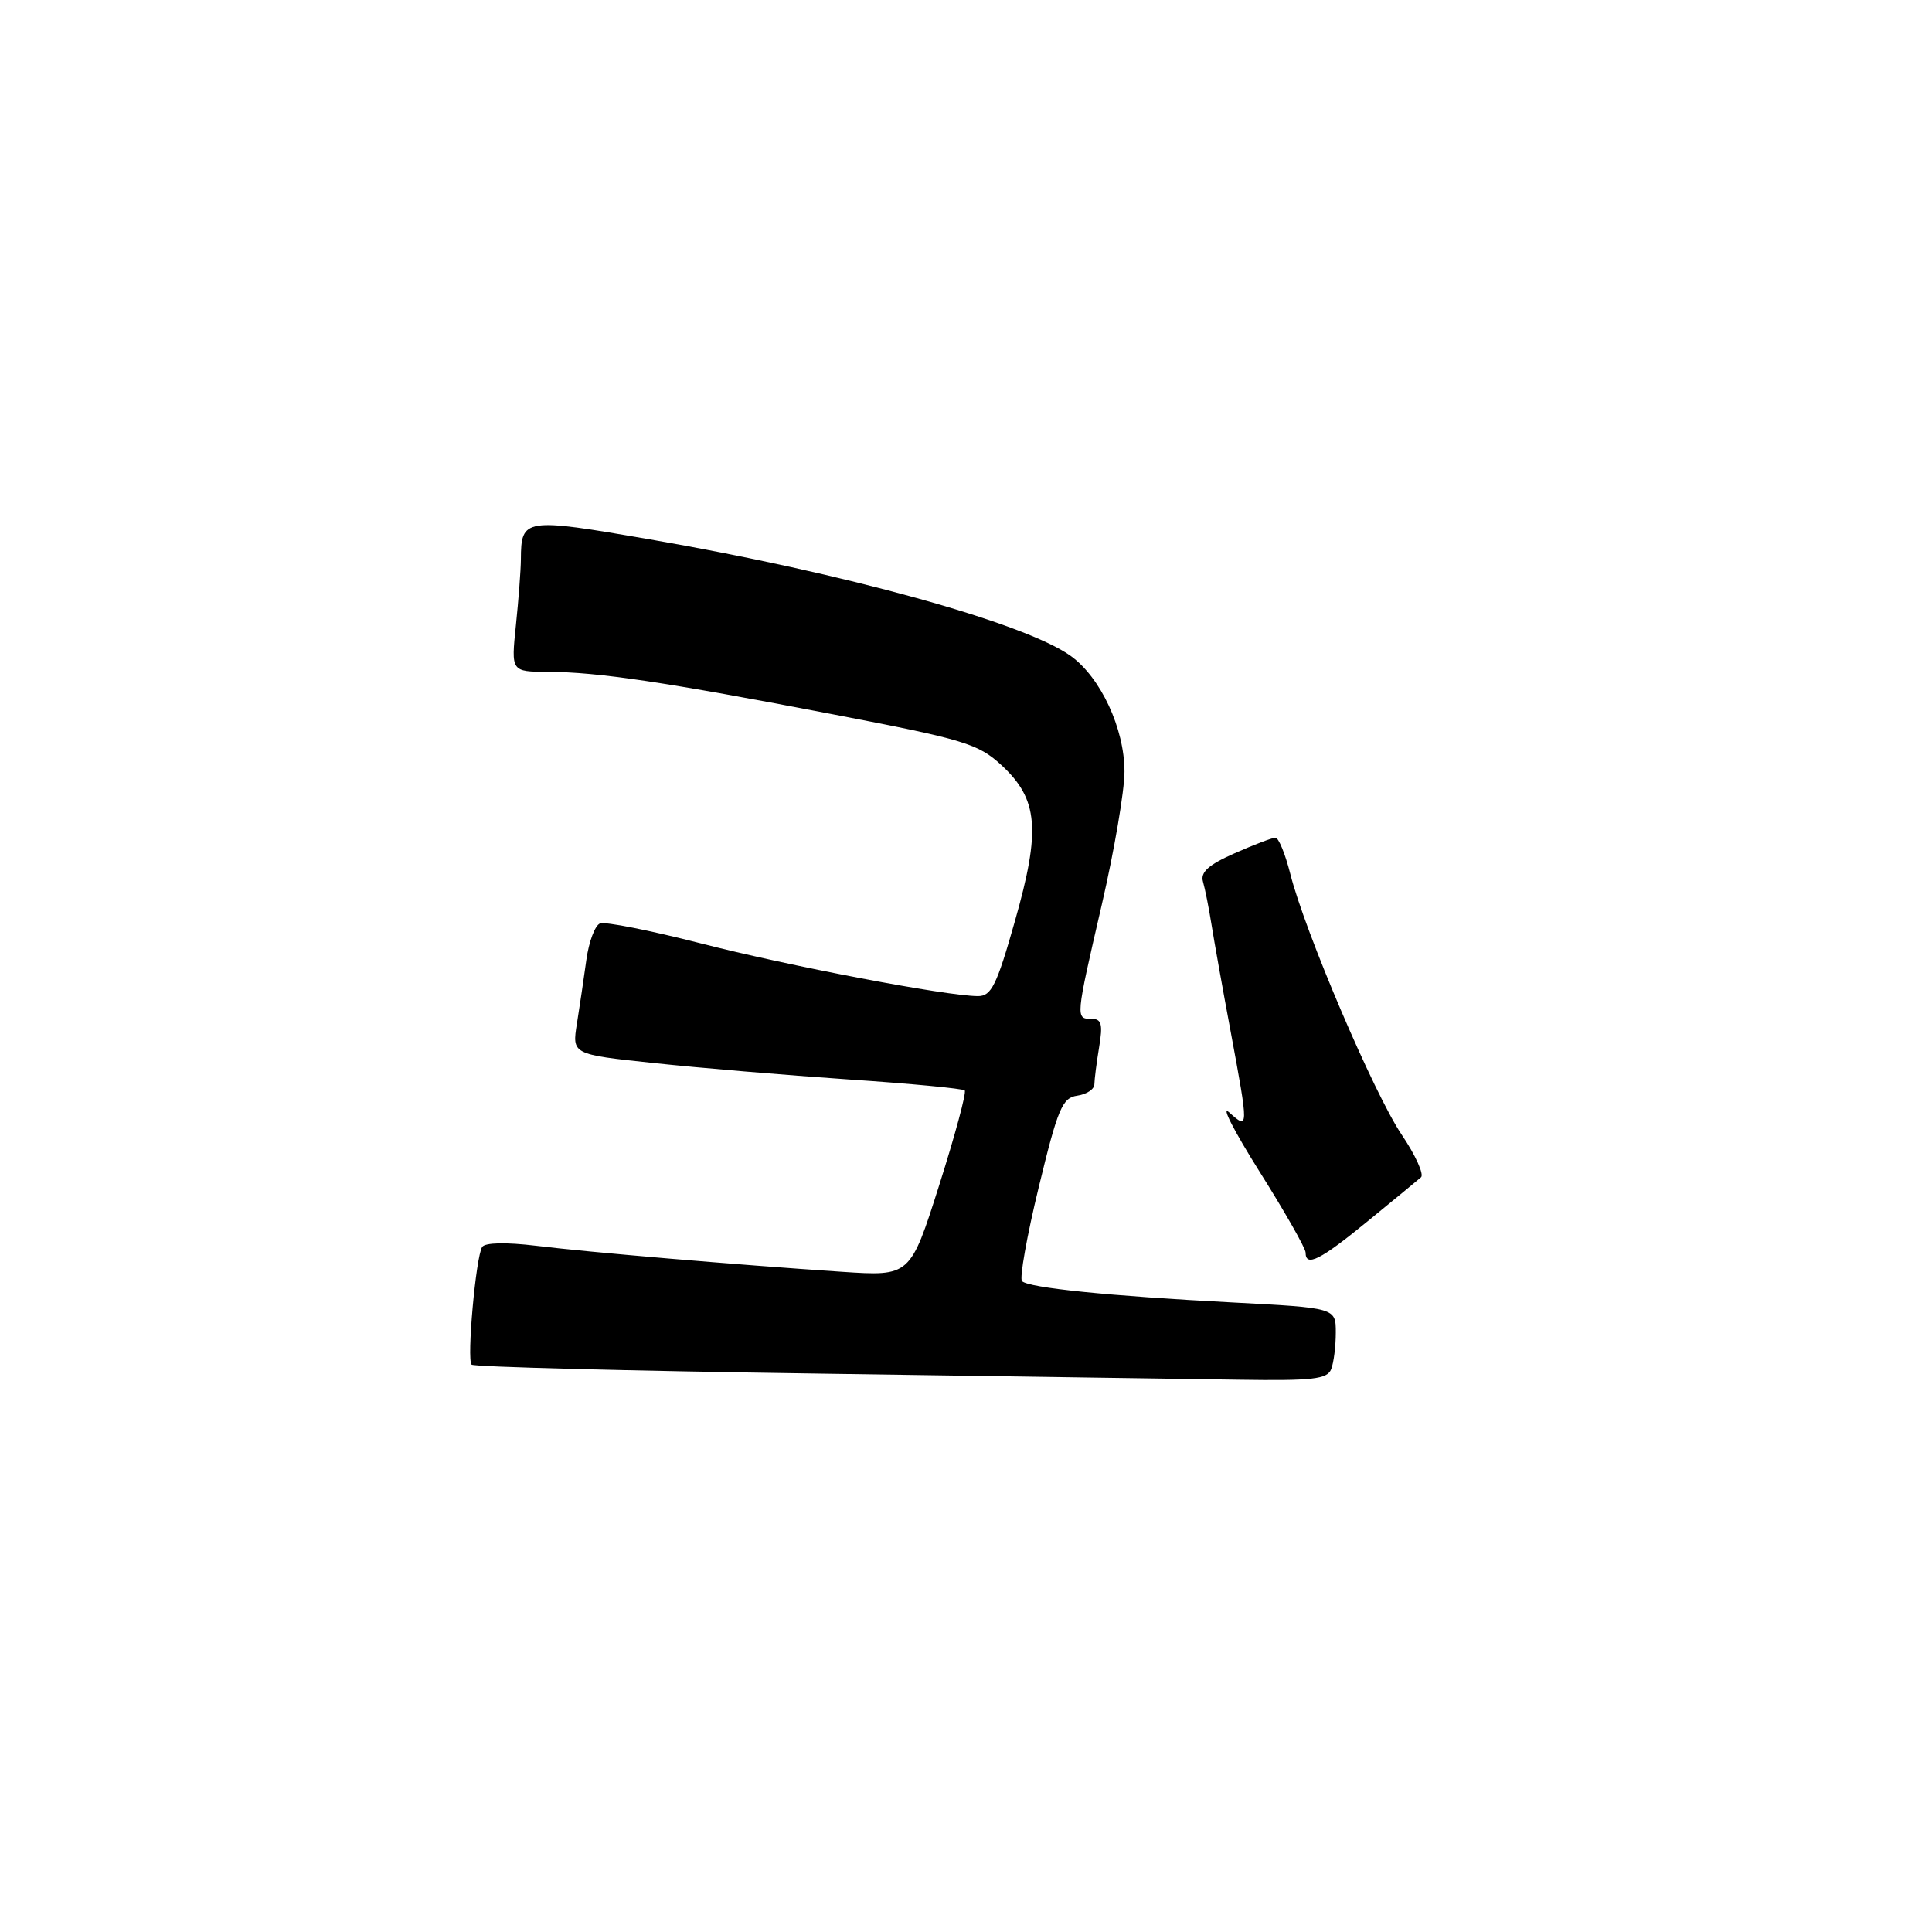 <?xml version="1.0" encoding="UTF-8" standalone="no"?>
<!DOCTYPE svg PUBLIC "-//W3C//DTD SVG 1.1//EN" "http://www.w3.org/Graphics/SVG/1.1/DTD/svg11.dtd" >
<svg xmlns="http://www.w3.org/2000/svg" xmlns:xlink="http://www.w3.org/1999/xlink" version="1.1" viewBox="0 0 256 256">
 <g >
 <path fill="currentColor"
d=" M 176.39 181.42 C 176.73 180.55 177.00 178.37 177.00 176.57 C 177.00 173.30 177.00 173.30 163.25 172.58 C 146.96 171.73 136.32 170.65 135.42 169.76 C 135.07 169.40 136.06 163.80 137.64 157.30 C 140.17 146.85 140.76 145.46 142.75 145.18 C 143.99 145.00 145.00 144.33 145.01 143.68 C 145.02 143.03 145.30 140.81 145.64 138.75 C 146.15 135.70 145.96 135.00 144.63 135.00 C 142.50 135.00 142.50 134.97 146.00 119.84 C 147.65 112.70 149.00 104.78 149.00 102.24 C 149.00 96.52 145.83 89.73 141.83 86.88 C 135.70 82.52 111.87 75.92 86.12 71.47 C 69.45 68.59 69.05 68.65 69.02 74.10 C 69.01 75.54 68.71 79.47 68.36 82.85 C 67.72 89.00 67.72 89.00 72.61 89.02 C 79.25 89.05 88.07 90.36 110.42 94.66 C 127.78 97.99 129.62 98.55 132.71 101.40 C 137.58 105.90 137.93 109.95 134.47 122.09 C 132.07 130.56 131.36 132.00 129.58 131.99 C 125.41 131.98 104.57 128.01 92.81 124.99 C 86.17 123.29 80.18 122.10 79.51 122.36 C 78.84 122.61 78.03 124.78 77.70 127.16 C 77.37 129.55 76.81 133.35 76.45 135.60 C 75.79 139.71 75.79 139.71 86.65 140.86 C 92.62 141.50 104.22 142.47 112.44 143.03 C 120.65 143.58 127.58 144.24 127.83 144.49 C 128.08 144.75 126.56 150.39 124.45 157.04 C 120.61 169.12 120.61 169.12 111.56 168.52 C 97.20 167.56 78.12 165.94 71.02 165.07 C 67.05 164.59 64.26 164.65 63.89 165.23 C 63.05 166.53 61.83 180.16 62.49 180.82 C 62.78 181.12 83.16 181.65 107.76 182.00 C 132.37 182.36 157.74 182.73 164.14 182.82 C 173.94 182.97 175.88 182.75 176.39 181.42 Z  M 181.20 161.84 C 184.66 159.01 187.86 156.38 188.29 156.00 C 188.72 155.63 187.57 153.07 185.71 150.32 C 182.05 144.87 172.87 123.38 170.96 115.75 C 170.30 113.14 169.42 111.00 169.01 111.00 C 168.59 111.00 166.15 111.93 163.58 113.07 C 160.13 114.59 159.04 115.58 159.40 116.82 C 159.67 117.74 160.18 120.30 160.53 122.50 C 160.88 124.70 162.03 131.14 163.09 136.80 C 165.47 149.61 165.46 149.73 162.88 147.40 C 161.72 146.36 163.52 149.87 166.88 155.22 C 170.25 160.57 173.00 165.41 173.00 165.97 C 173.00 167.94 174.94 166.97 181.20 161.84 Z "/>
</g>
</svg>